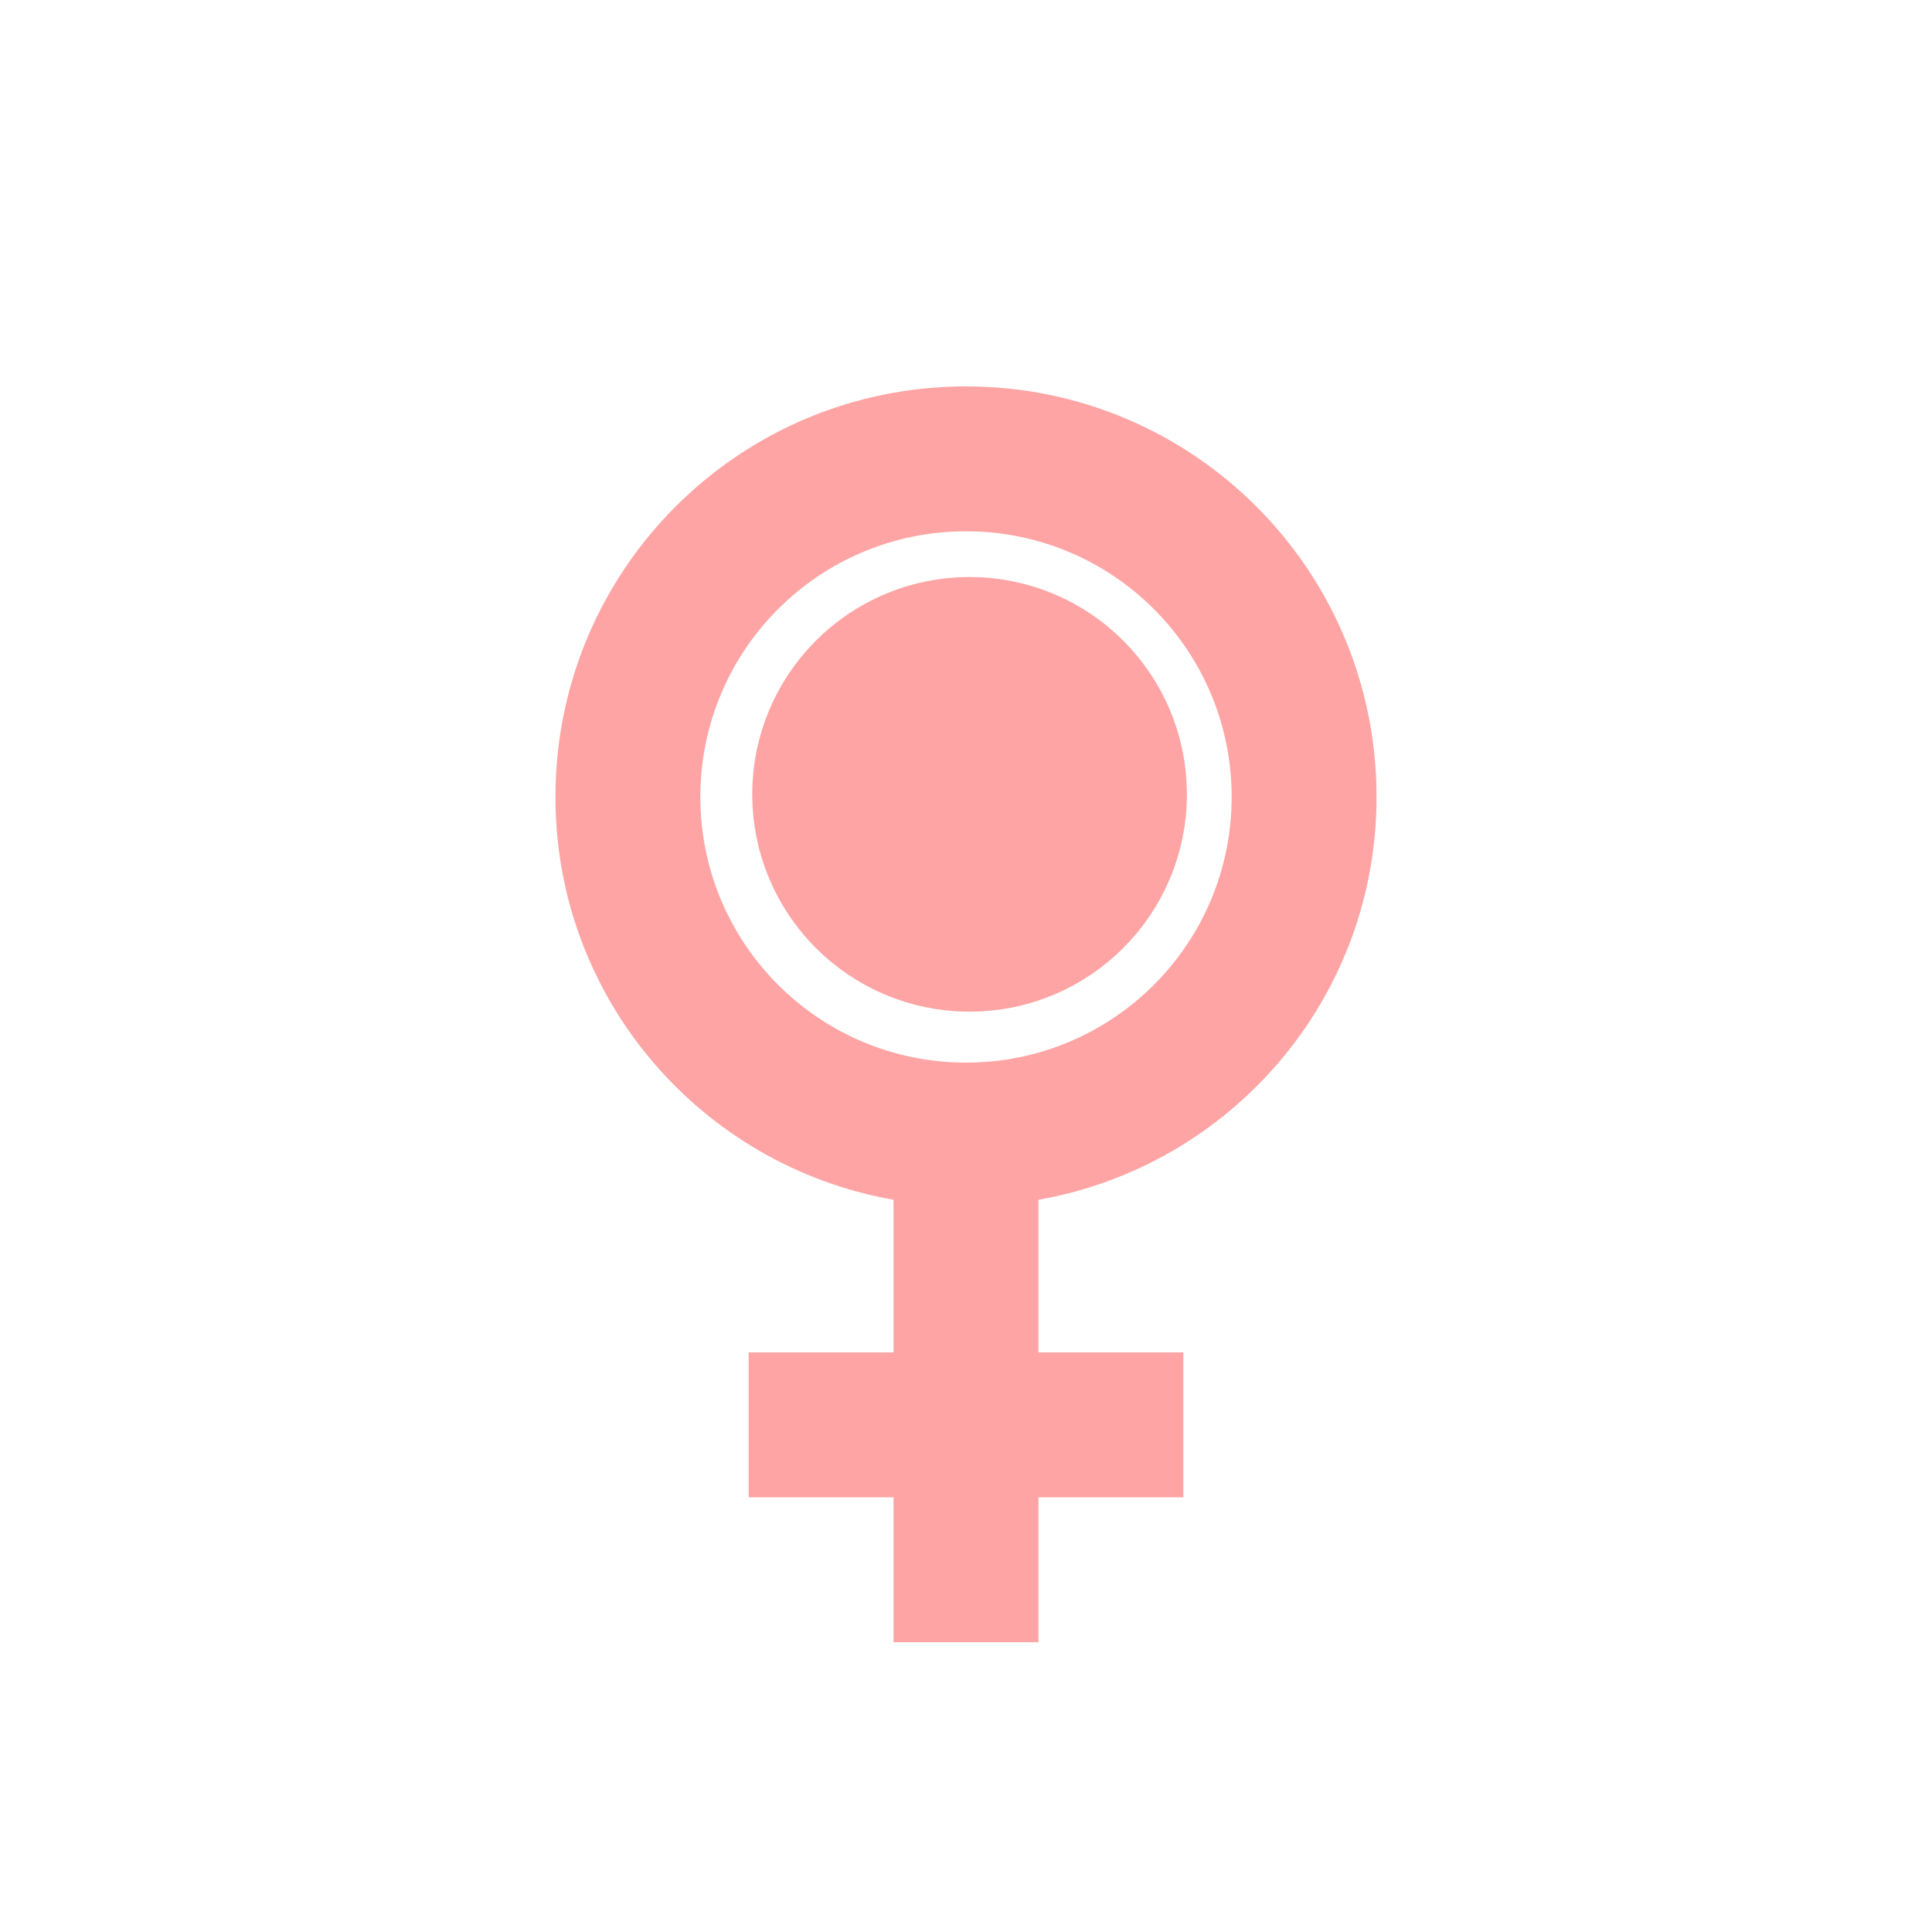 <svg width="20" height="20" fill="#FEA4A4" xmlns="http://www.w3.org/2000/svg">

 <g>
  <title>background</title>
  <rect fill="none" id="canvas_background" height="402" width="582" y="-1" x="-1"/>
 </g>
 <g>
  <title>Layer 1</title>
  <rect id="svg_1" width="20" height="20" fill="none"/>
  <path id="svg_2" d="m14.25,8.25c0,-2.35 -1.9,-4.25 -4.25,-4.25s-4.25,1.9 -4.25,4.25c0,2.09 1.51,3.82 3.5,4.17l0,1.58l-1.5,0l0,1.5l1.5,0l0,1.5l1.5,0l0,-1.5l1.5,0l0,-1.5l-1.5,0l0,-1.58c1.99,-0.35 3.5,-2.08 3.5,-4.17zm-7,0c0,-1.52 1.23,-2.75 2.75,-2.75s2.75,1.23 2.75,2.75s-1.23,2.75 -2.75,2.75s-2.75,-1.23 -2.75,-2.75z"/>
  <ellipse stroke="#FEA4A4" ry="1" rx="1" id="svg_5" cy="8.223" cx="10.037" stroke-width="2.5" fill="#FEA4A4"/>
 </g>
</svg>